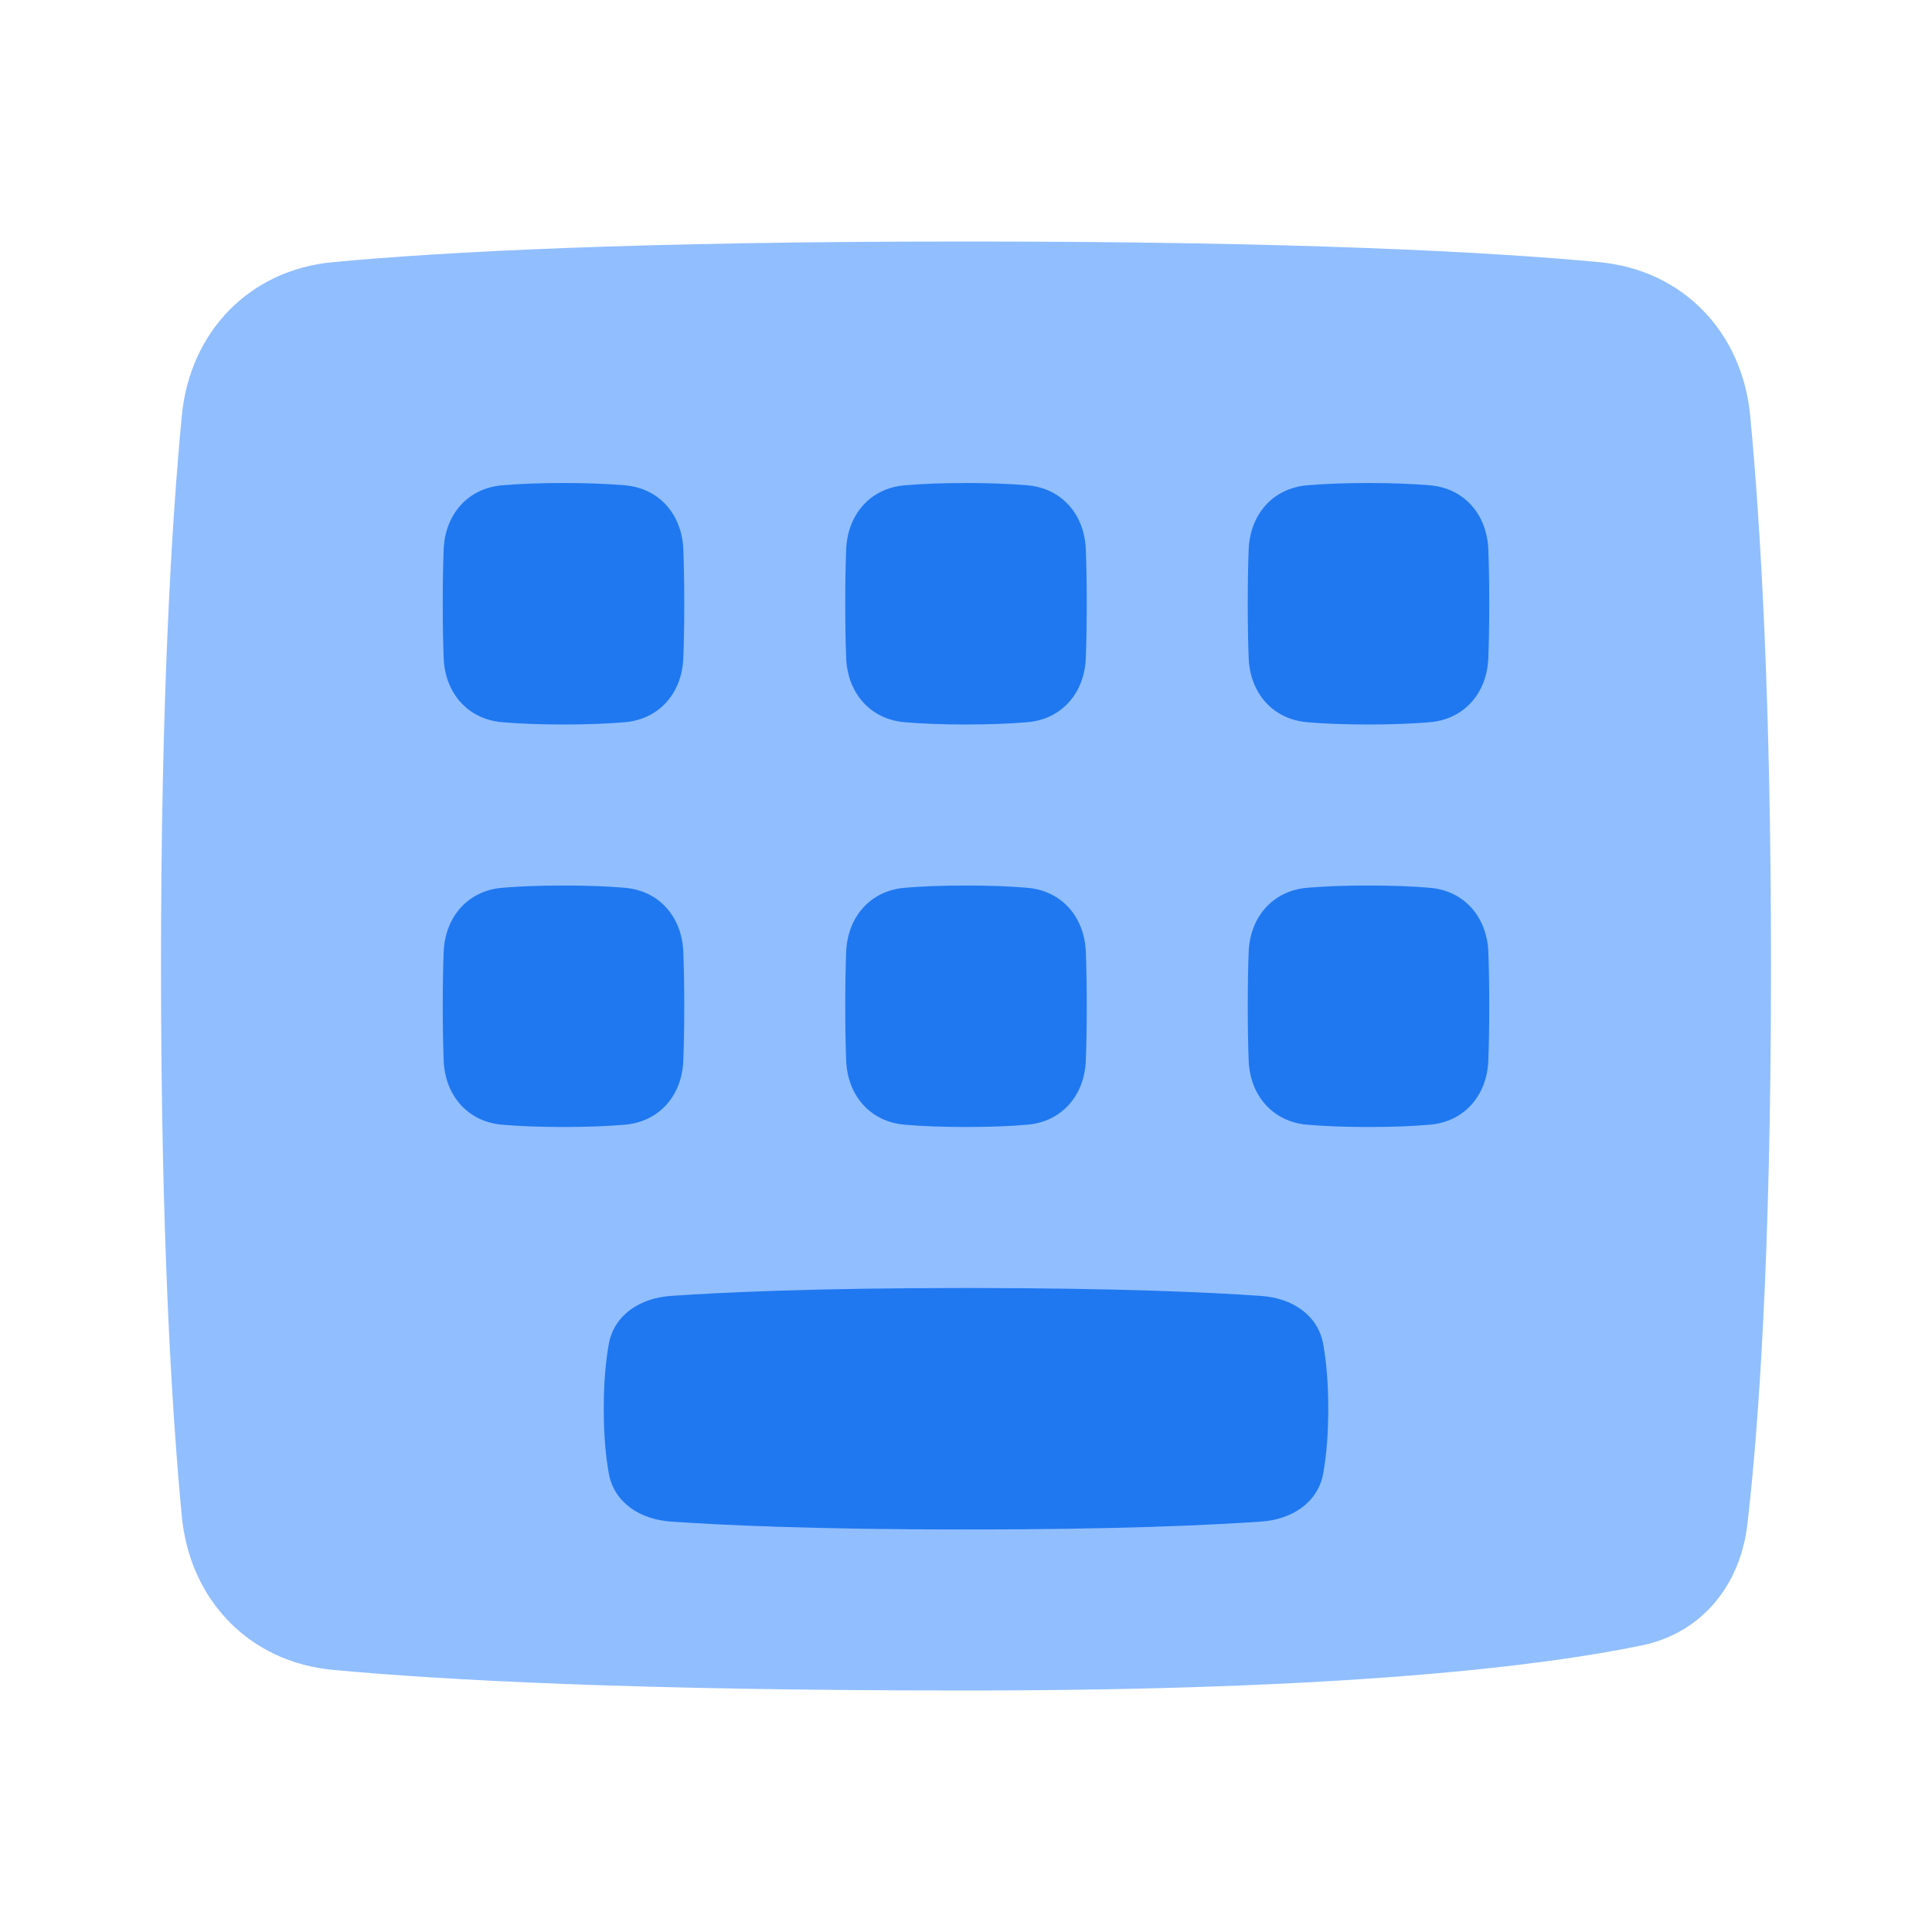 <svg viewBox="0 0 24 24" fill="none" xmlns="http://www.w3.org/2000/svg">








<g transform="matrix(0.5,0,0,0.5,0,0)"><path d="M43.413 37.872C43.238 39.38 42.283 40.569 40.797 40.878C38.345 41.388 33.438 42 24 42C15.769 42 10.984 41.742 8.269 41.487C6.19 41.293 4.715 39.749 4.517 37.671C4.266 35.032 4 30.662 4 24C4 17.338 4.266 12.968 4.517 10.329C4.715 8.251 6.19 6.707 8.269 6.513C10.984 6.258 15.769 6 24 6C32.231 6 37.016 6.258 39.731 6.513C41.81 6.707 43.285 8.251 43.483 10.329C43.734 12.968 44 17.338 44 24C44 31.284 43.682 35.56 43.413 37.872Z" fill="#91BEFF"></path><path d="M11.023 13.651C11.056 12.789 11.615 12.131 12.475 12.057C12.87 12.024 13.37 12 14 12C14.63 12 15.13 12.024 15.525 12.057C16.385 12.131 16.944 12.789 16.977 13.651C16.991 14.008 17 14.452 17 15C17 15.548 16.991 15.992 16.977 16.349C16.944 17.212 16.385 17.869 15.525 17.943C15.13 17.977 14.63 18 14 18C13.37 18 12.87 17.977 12.475 17.943C11.615 17.869 11.056 17.212 11.023 16.349C11.009 15.992 11 15.548 11 15C11 14.452 11.009 14.008 11.023 13.651Z" fill="#1F78F0"></path><path d="M11.023 23.651C11.056 22.788 11.615 22.131 12.475 22.057C12.87 22.023 13.37 22 14 22C14.63 22 15.13 22.023 15.525 22.057C16.385 22.131 16.944 22.788 16.977 23.651C16.991 24.008 17 24.452 17 25C17 25.548 16.991 25.992 16.977 26.349C16.944 27.212 16.385 27.869 15.525 27.943C15.13 27.977 14.63 28 14 28C13.37 28 12.87 27.977 12.475 27.943C11.615 27.869 11.056 27.212 11.023 26.349C11.009 25.992 11 25.548 11 25C11 24.452 11.009 24.008 11.023 23.651Z" fill="#1F78F0"></path><path d="M21.023 13.651C21.056 12.789 21.615 12.131 22.475 12.057C22.87 12.024 23.37 12 24 12C24.63 12 25.13 12.024 25.525 12.057C26.385 12.131 26.944 12.789 26.977 13.651C26.991 14.008 27 14.452 27 15C27 15.548 26.991 15.992 26.977 16.349C26.944 17.212 26.385 17.869 25.525 17.943C25.13 17.977 24.63 18 24 18C23.37 18 22.87 17.977 22.475 17.943C21.615 17.869 21.056 17.212 21.023 16.349C21.009 15.992 21 15.548 21 15C21 14.452 21.009 14.008 21.023 13.651Z" fill="#1F78F0"></path><path d="M21.023 23.651C21.056 22.788 21.615 22.131 22.475 22.057C22.87 22.023 23.37 22 24 22C24.63 22 25.13 22.023 25.525 22.057C26.385 22.131 26.944 22.788 26.977 23.651C26.991 24.008 27 24.452 27 25C27 25.548 26.991 25.992 26.977 26.349C26.944 27.212 26.385 27.869 25.525 27.943C25.13 27.977 24.63 28 24 28C23.37 28 22.87 27.977 22.475 27.943C21.615 27.869 21.056 27.212 21.023 26.349C21.009 25.992 21 25.548 21 25C21 24.452 21.009 24.008 21.023 23.651Z" fill="#1F78F0"></path><path d="M31.023 13.651C31.056 12.789 31.615 12.131 32.475 12.057C32.87 12.024 33.37 12 34 12C34.63 12 35.13 12.024 35.525 12.057C36.385 12.131 36.944 12.789 36.977 13.651C36.991 14.008 37 14.452 37 15C37 15.548 36.991 15.992 36.977 16.349C36.944 17.212 36.385 17.869 35.525 17.943C35.13 17.977 34.63 18 34 18C33.37 18 32.87 17.977 32.475 17.943C31.615 17.869 31.056 17.212 31.023 16.349C31.009 15.992 31 15.548 31 15C31 14.452 31.009 14.008 31.023 13.651Z" fill="#1F78F0"></path><path d="M31.023 23.651C31.056 22.788 31.615 22.131 32.475 22.057C32.87 22.023 33.37 22 34 22C34.63 22 35.13 22.023 35.525 22.057C36.385 22.131 36.944 22.788 36.977 23.651C36.991 24.008 37 24.452 37 25C37 25.548 36.991 25.992 36.977 26.349C36.944 27.212 36.385 27.869 35.525 27.943C35.13 27.977 34.63 28 34 28C33.37 28 32.87 27.977 32.475 27.943C31.615 27.869 31.056 27.212 31.023 26.349C31.009 25.992 31 25.548 31 25C31 24.452 31.009 24.008 31.023 23.651Z" fill="#1F78F0"></path><path d="M15.124 33.399C15.257 32.658 15.913 32.249 16.664 32.197C17.907 32.11 20.226 32 24 32C27.774 32 30.093 32.11 31.336 32.197C32.087 32.249 32.743 32.658 32.876 33.399C32.947 33.796 33 34.319 33 35C33 35.681 32.947 36.204 32.876 36.601C32.743 37.342 32.087 37.751 31.336 37.803C30.093 37.89 27.774 38 24 38C20.226 38 17.907 37.89 16.664 37.803C15.913 37.751 15.257 37.342 15.124 36.601C15.053 36.204 15 35.681 15 35C15 34.319 15.053 33.796 15.124 33.399Z" fill="#1F78F0"></path></g></svg>
